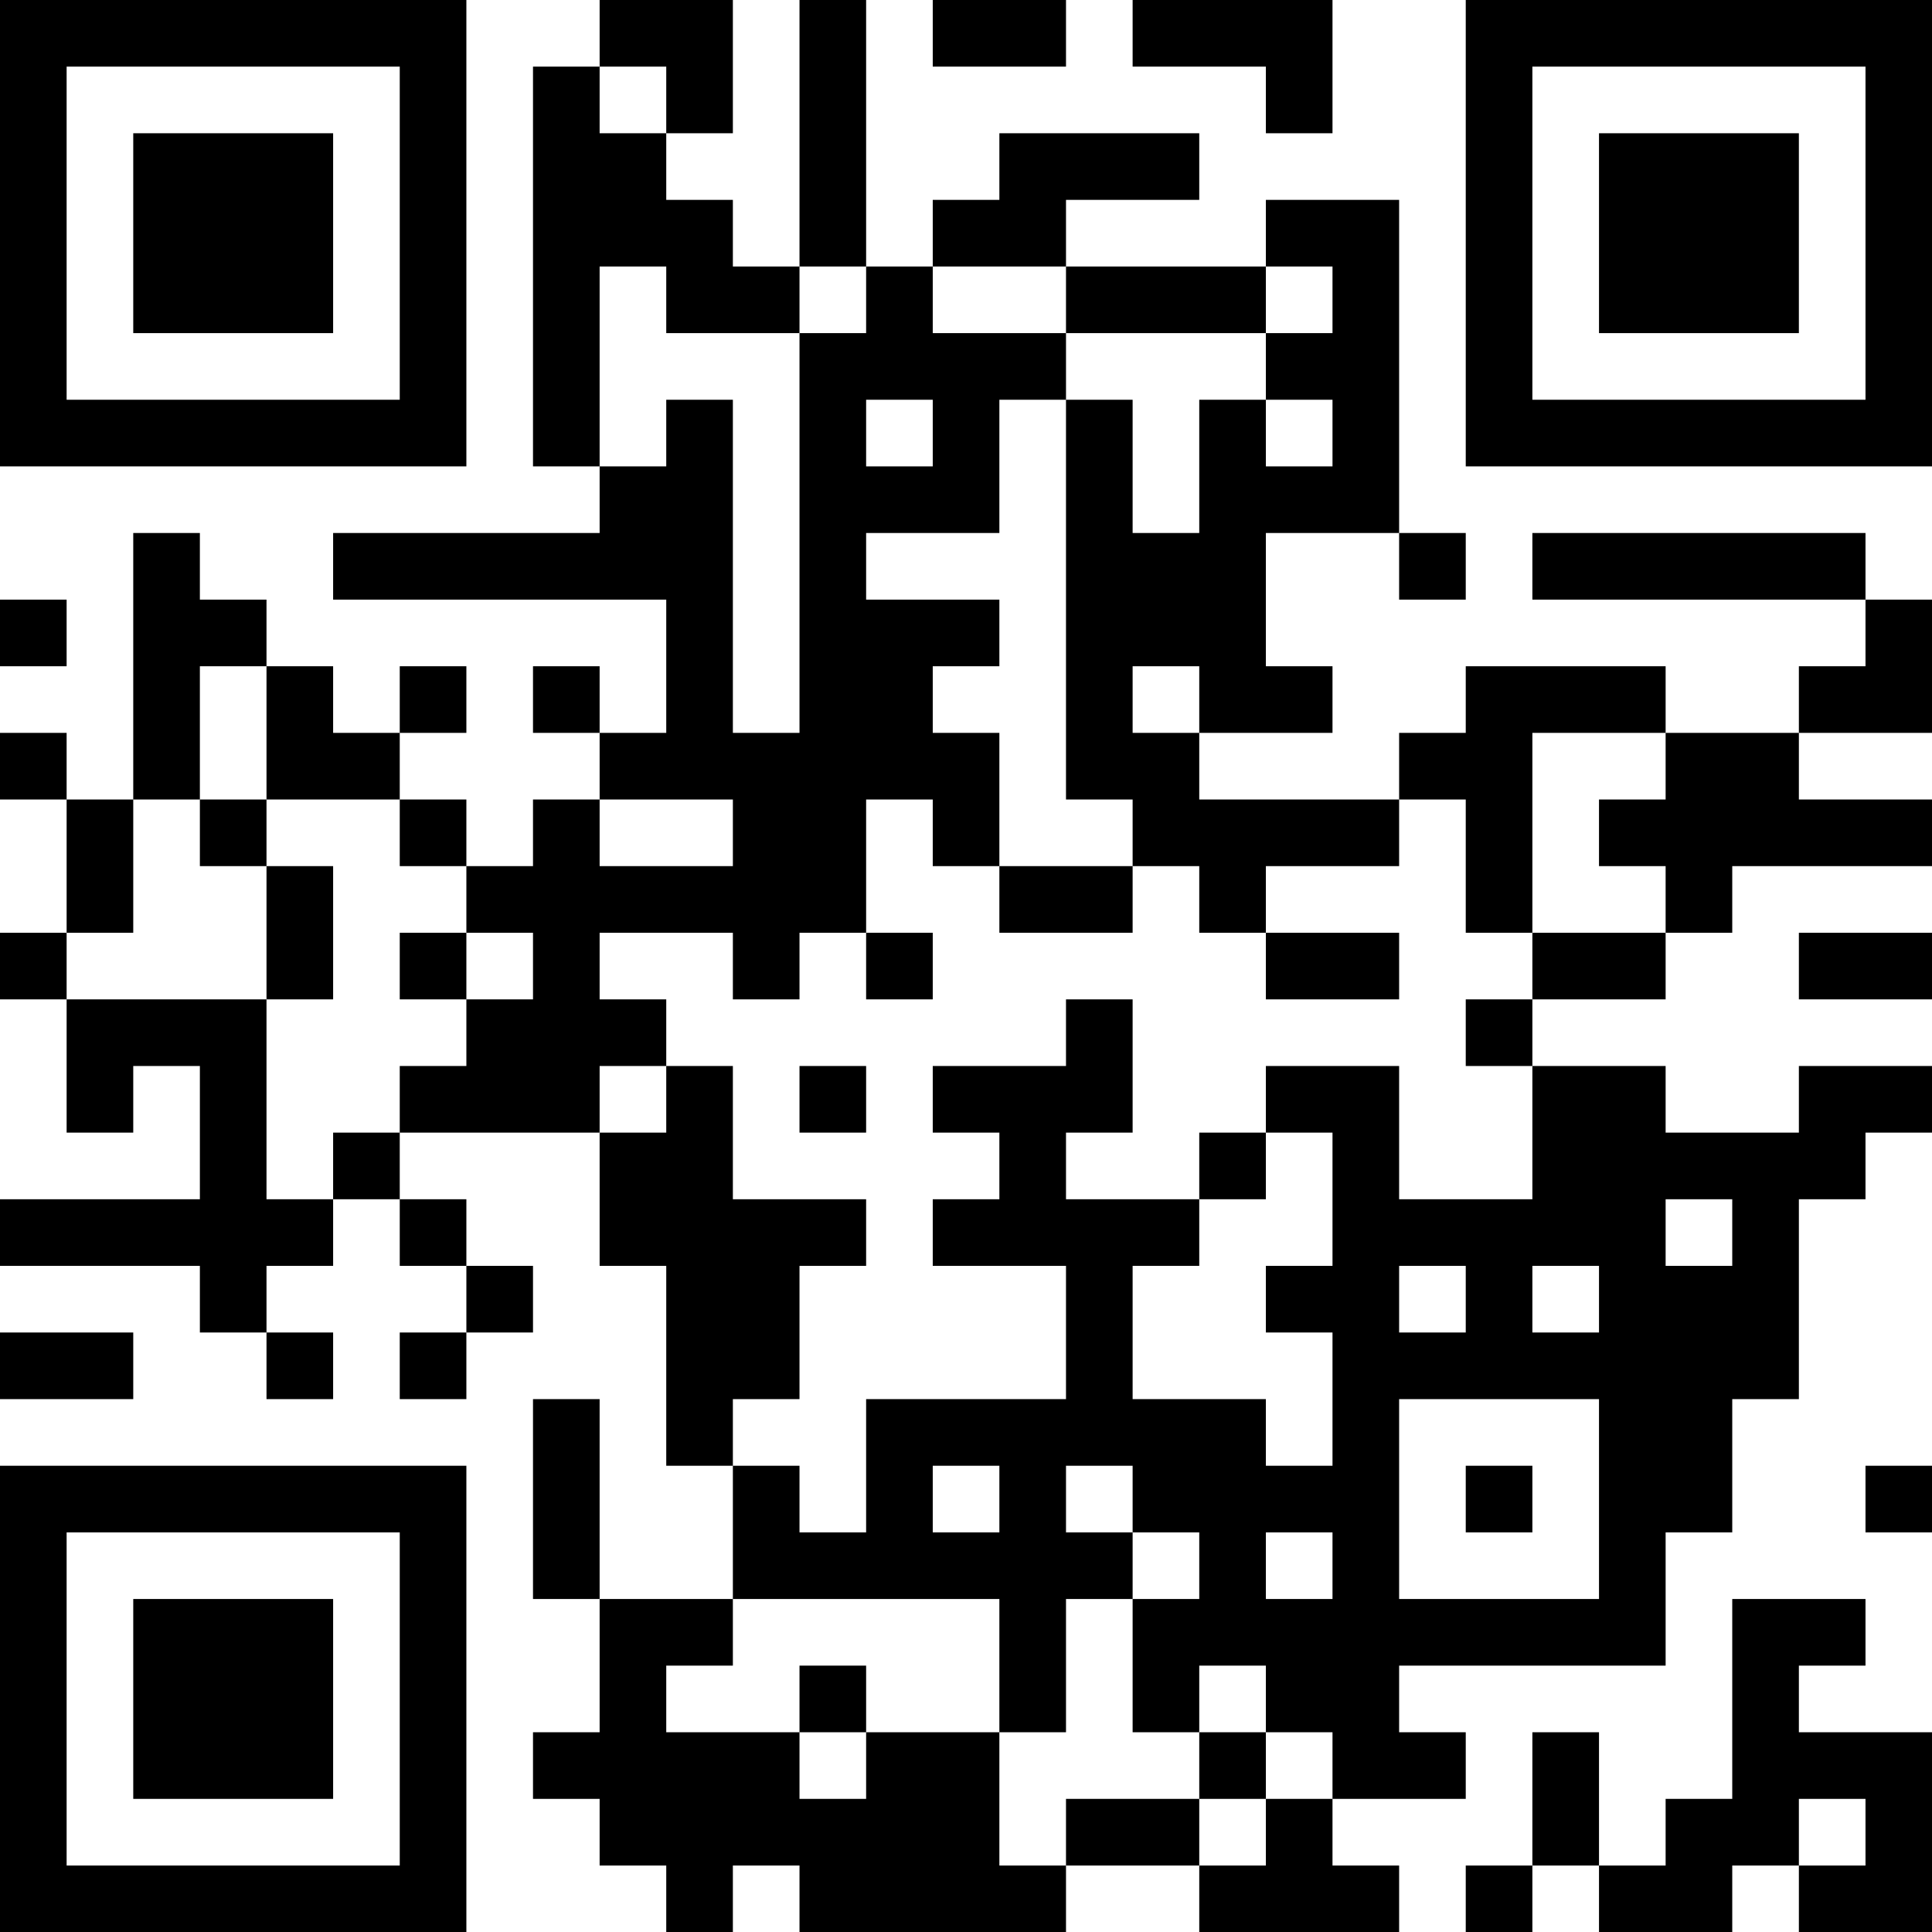 <?xml version="1.0" encoding="UTF-8"?>
<svg xmlns="http://www.w3.org/2000/svg" version="1.1" width="200" height="200" viewBox="0 0 200 200"><rect x="0" y="0" width="200" height="200" fill="#ffffff"/><g transform="scale(6.897)"><g transform="translate(0,0)"><path fill-rule="evenodd" d="M9 0L9 1L8 1L8 7L9 7L9 8L5 8L5 9L10 9L10 11L9 11L9 10L8 10L8 11L9 11L9 12L8 12L8 13L7 13L7 12L6 12L6 11L7 11L7 10L6 10L6 11L5 11L5 10L4 10L4 9L3 9L3 8L2 8L2 12L1 12L1 11L0 11L0 12L1 12L1 14L0 14L0 15L1 15L1 17L2 17L2 16L3 16L3 18L0 18L0 19L3 19L3 20L4 20L4 21L5 21L5 20L4 20L4 19L5 19L5 18L6 18L6 19L7 19L7 20L6 20L6 21L7 21L7 20L8 20L8 19L7 19L7 18L6 18L6 17L9 17L9 19L10 19L10 22L11 22L11 24L9 24L9 21L8 21L8 24L9 24L9 26L8 26L8 27L9 27L9 28L10 28L10 29L11 29L11 28L12 28L12 29L16 29L16 28L18 28L18 29L21 29L21 28L20 28L20 27L22 27L22 26L21 26L21 25L25 25L25 23L26 23L26 21L27 21L27 18L28 18L28 17L29 17L29 16L27 16L27 17L25 17L25 16L23 16L23 15L25 15L25 14L26 14L26 13L29 13L29 12L27 12L27 11L29 11L29 9L28 9L28 8L23 8L23 9L28 9L28 10L27 10L27 11L25 11L25 10L22 10L22 11L21 11L21 12L18 12L18 11L20 11L20 10L19 10L19 8L21 8L21 9L22 9L22 8L21 8L21 3L19 3L19 4L16 4L16 3L18 3L18 2L15 2L15 3L14 3L14 4L13 4L13 0L12 0L12 4L11 4L11 3L10 3L10 2L11 2L11 0ZM14 0L14 1L16 1L16 0ZM17 0L17 1L19 1L19 2L20 2L20 0ZM9 1L9 2L10 2L10 1ZM9 4L9 7L10 7L10 6L11 6L11 11L12 11L12 5L13 5L13 4L12 4L12 5L10 5L10 4ZM14 4L14 5L16 5L16 6L15 6L15 8L13 8L13 9L15 9L15 10L14 10L14 11L15 11L15 13L14 13L14 12L13 12L13 14L12 14L12 15L11 15L11 14L9 14L9 15L10 15L10 16L9 16L9 17L10 17L10 16L11 16L11 18L13 18L13 19L12 19L12 21L11 21L11 22L12 22L12 23L13 23L13 21L16 21L16 19L14 19L14 18L15 18L15 17L14 17L14 16L16 16L16 15L17 15L17 17L16 17L16 18L18 18L18 19L17 19L17 21L19 21L19 22L20 22L20 20L19 20L19 19L20 19L20 17L19 17L19 16L21 16L21 18L23 18L23 16L22 16L22 15L23 15L23 14L25 14L25 13L24 13L24 12L25 12L25 11L23 11L23 14L22 14L22 12L21 12L21 13L19 13L19 14L18 14L18 13L17 13L17 12L16 12L16 6L17 6L17 8L18 8L18 6L19 6L19 7L20 7L20 6L19 6L19 5L20 5L20 4L19 4L19 5L16 5L16 4ZM13 6L13 7L14 7L14 6ZM0 9L0 10L1 10L1 9ZM3 10L3 12L2 12L2 14L1 14L1 15L4 15L4 18L5 18L5 17L6 17L6 16L7 16L7 15L8 15L8 14L7 14L7 13L6 13L6 12L4 12L4 10ZM17 10L17 11L18 11L18 10ZM3 12L3 13L4 13L4 15L5 15L5 13L4 13L4 12ZM9 12L9 13L11 13L11 12ZM15 13L15 14L17 14L17 13ZM6 14L6 15L7 15L7 14ZM13 14L13 15L14 15L14 14ZM19 14L19 15L21 15L21 14ZM27 14L27 15L29 15L29 14ZM12 16L12 17L13 17L13 16ZM18 17L18 18L19 18L19 17ZM25 18L25 19L26 19L26 18ZM21 19L21 20L22 20L22 19ZM23 19L23 20L24 20L24 19ZM0 20L0 21L2 21L2 20ZM21 21L21 24L24 24L24 21ZM14 22L14 23L15 23L15 22ZM16 22L16 23L17 23L17 24L16 24L16 26L15 26L15 24L11 24L11 25L10 25L10 26L12 26L12 27L13 27L13 26L15 26L15 28L16 28L16 27L18 27L18 28L19 28L19 27L20 27L20 26L19 26L19 25L18 25L18 26L17 26L17 24L18 24L18 23L17 23L17 22ZM22 22L22 23L23 23L23 22ZM28 22L28 23L29 23L29 22ZM19 23L19 24L20 24L20 23ZM26 24L26 27L25 27L25 28L24 28L24 26L23 26L23 28L22 28L22 29L23 29L23 28L24 28L24 29L26 29L26 28L27 28L27 29L29 29L29 26L27 26L27 25L28 25L28 24ZM12 25L12 26L13 26L13 25ZM18 26L18 27L19 27L19 26ZM27 27L27 28L28 28L28 27ZM0 0L0 7L7 7L7 0ZM1 1L1 6L6 6L6 1ZM2 2L2 5L5 5L5 2ZM22 0L22 7L29 7L29 0ZM23 1L23 6L28 6L28 1ZM24 2L24 5L27 5L27 2ZM0 22L0 29L7 29L7 22ZM1 23L1 28L6 28L6 23ZM2 24L2 27L5 27L5 24Z" fill="#000000"/></g></g></svg>
